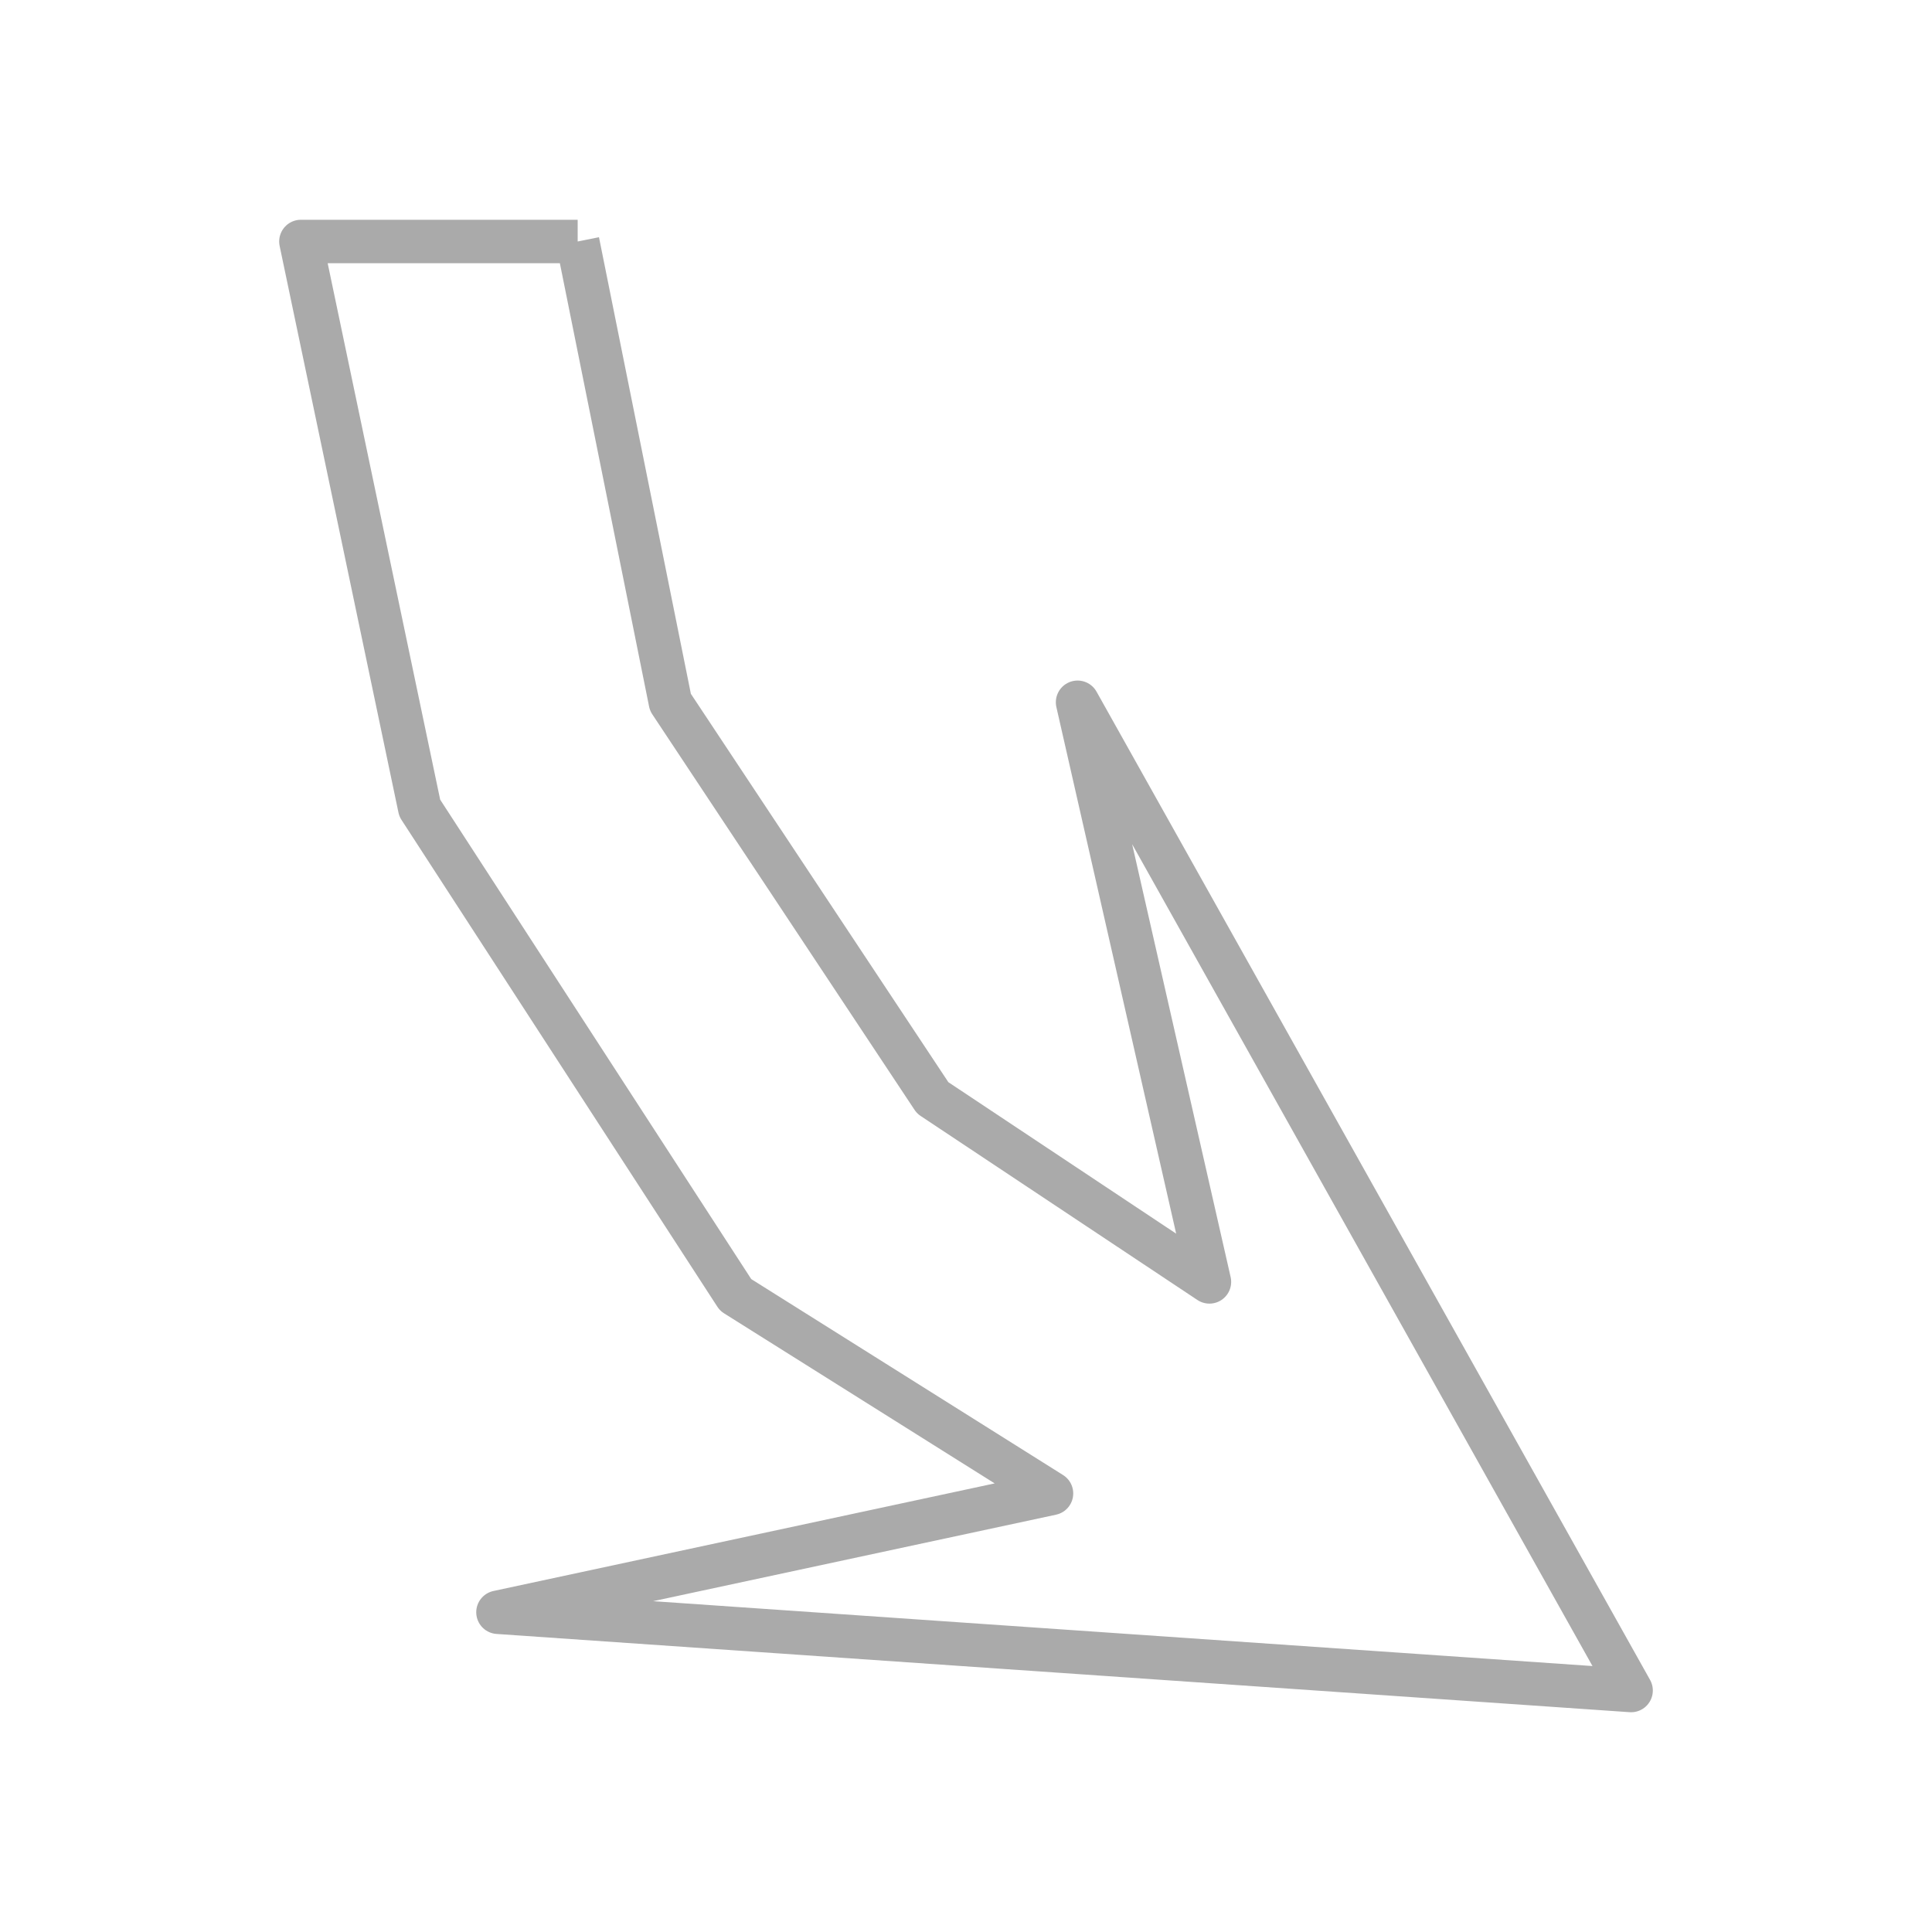 <?xml version="1.0" encoding="utf-8"?>
<svg width="100%" height="100%" viewBox="0 0 64 64"
     xmlns="http://www.w3.org/2000/svg">
<style type="text/css">
<![CDATA[
* {fill: none; stroke: #aaa; stroke-width: 0.03; stroke-linejoin: round;}
]]>
</style>
<g transform="translate(32, 32) scale(48, 48)" class="curve">
<path d="M -0.268,-0.5 L -0.459,-0.5 -0.377,-0.109 -0.159,0.227 0.059,0.364 -0.323,0.446 0.459,0.5 0.077,-0.182 0.168,0.218 -0.023,0.091 -0.204,-0.182 -0.268,-0.5"/>
</g>
</svg>